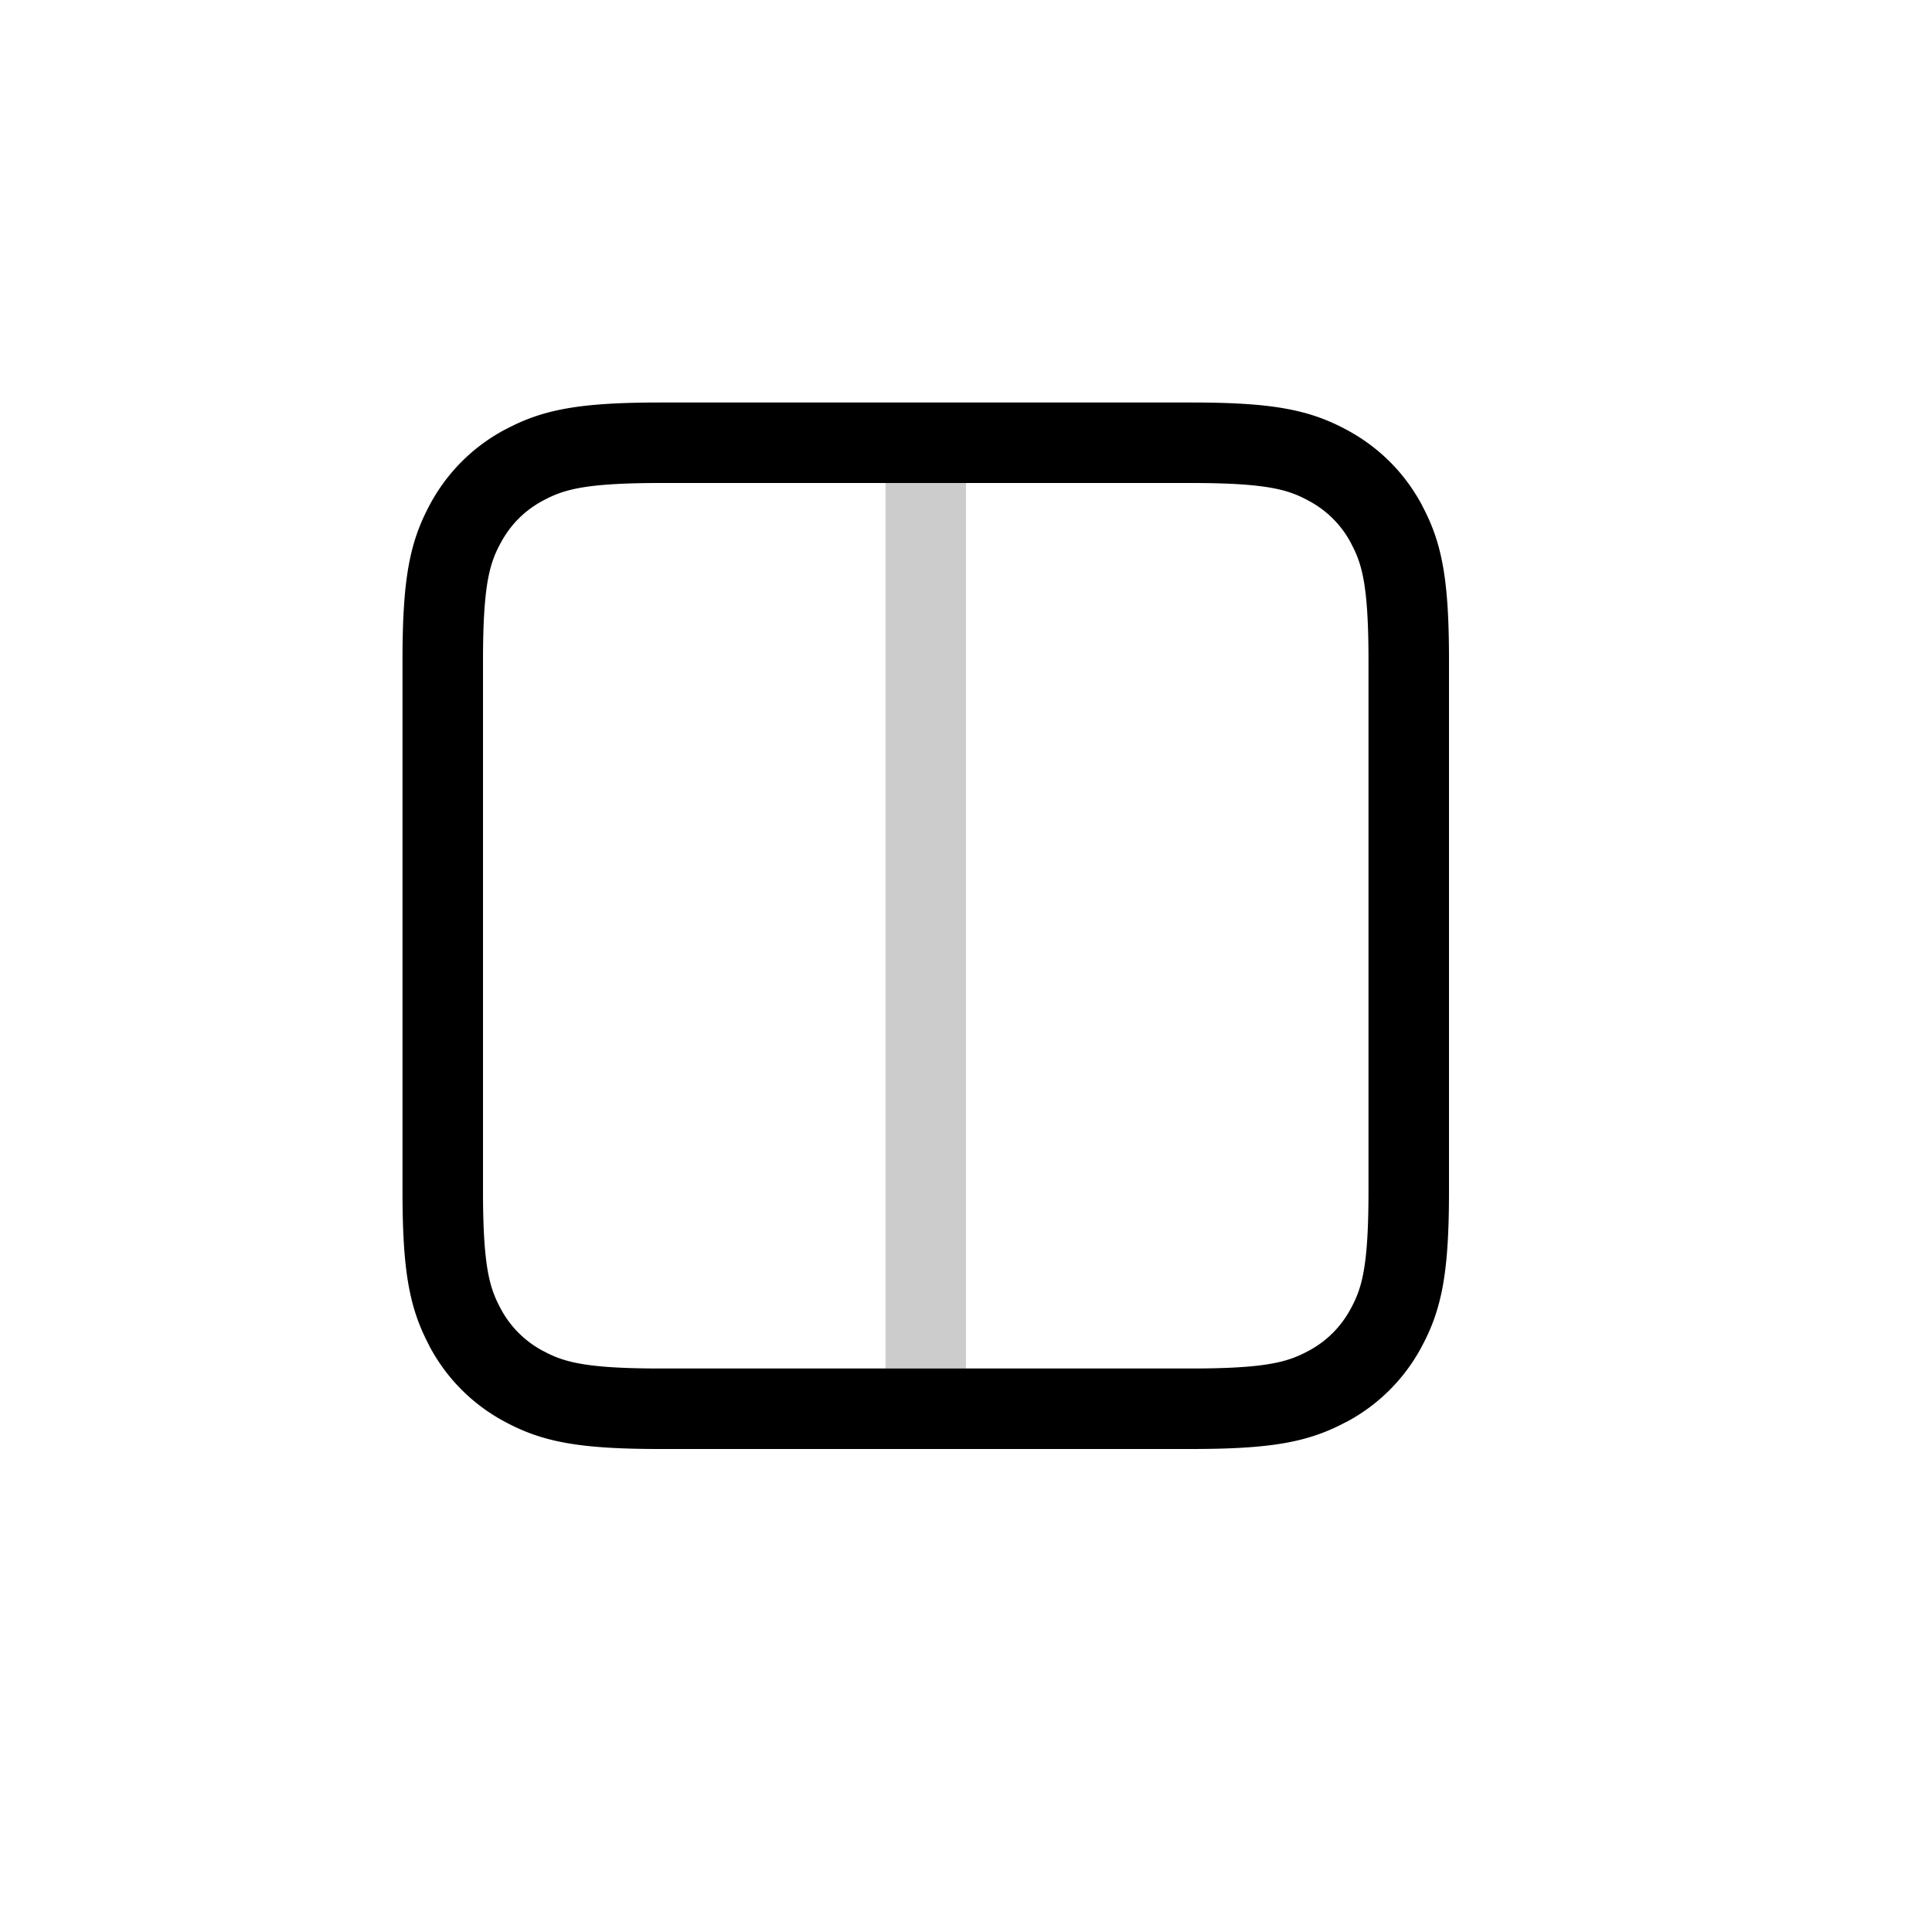 <svg xmlns="http://www.w3.org/2000/svg" width="24" height="24" fill="none" viewBox="0 0 24 24">
  <path fill="#000" d="M12 17h-1V6h1v11Z" opacity=".2"/>
  <path fill="#000" d="M14.795 5c.997 0 1.457.085 1.924.334.408.217.731.538.948.946h-.001c.25.467.334.927.334 1.925v6.59c0 .997-.085 1.457-.334 1.924a2.262 2.262 0 0 1-.946.948l-.001-.001c-.467.25-.927.334-1.924.334h-6.59c-.996 0-1.457-.084-1.923-.333a2.26 2.26 0 0 1-.95-.95h.001C5.085 16.25 5 15.79 5 14.795v-6.59c0-.998.085-1.458.334-1.925a2.26 2.26 0 0 1 .946-.947v.001C6.747 5.084 7.207 5 8.205 5h6.59Zm-6.59 1c-.947 0-1.207.084-1.454.216H6.75c-.232.124-.41.302-.533.534l-.001.001C6.084 6.998 6 7.258 6 8.205v6.59c0 .947.084 1.207.216 1.454l.002.004c.119.226.303.41.53.53l.003.001c.247.132.507.216 1.454.216h6.59c.947 0 1.207-.084 1.454-.216h.001c.232-.124.41-.302.533-.534l.001-.001c.132-.247.216-.507.216-1.454v-6.59c0-.947-.084-1.207-.216-1.454V6.75a1.262 1.262 0 0 0-.534-.533l-.001-.001C16.002 6.084 15.742 6 14.795 6h-6.59Z"/>
</svg>
